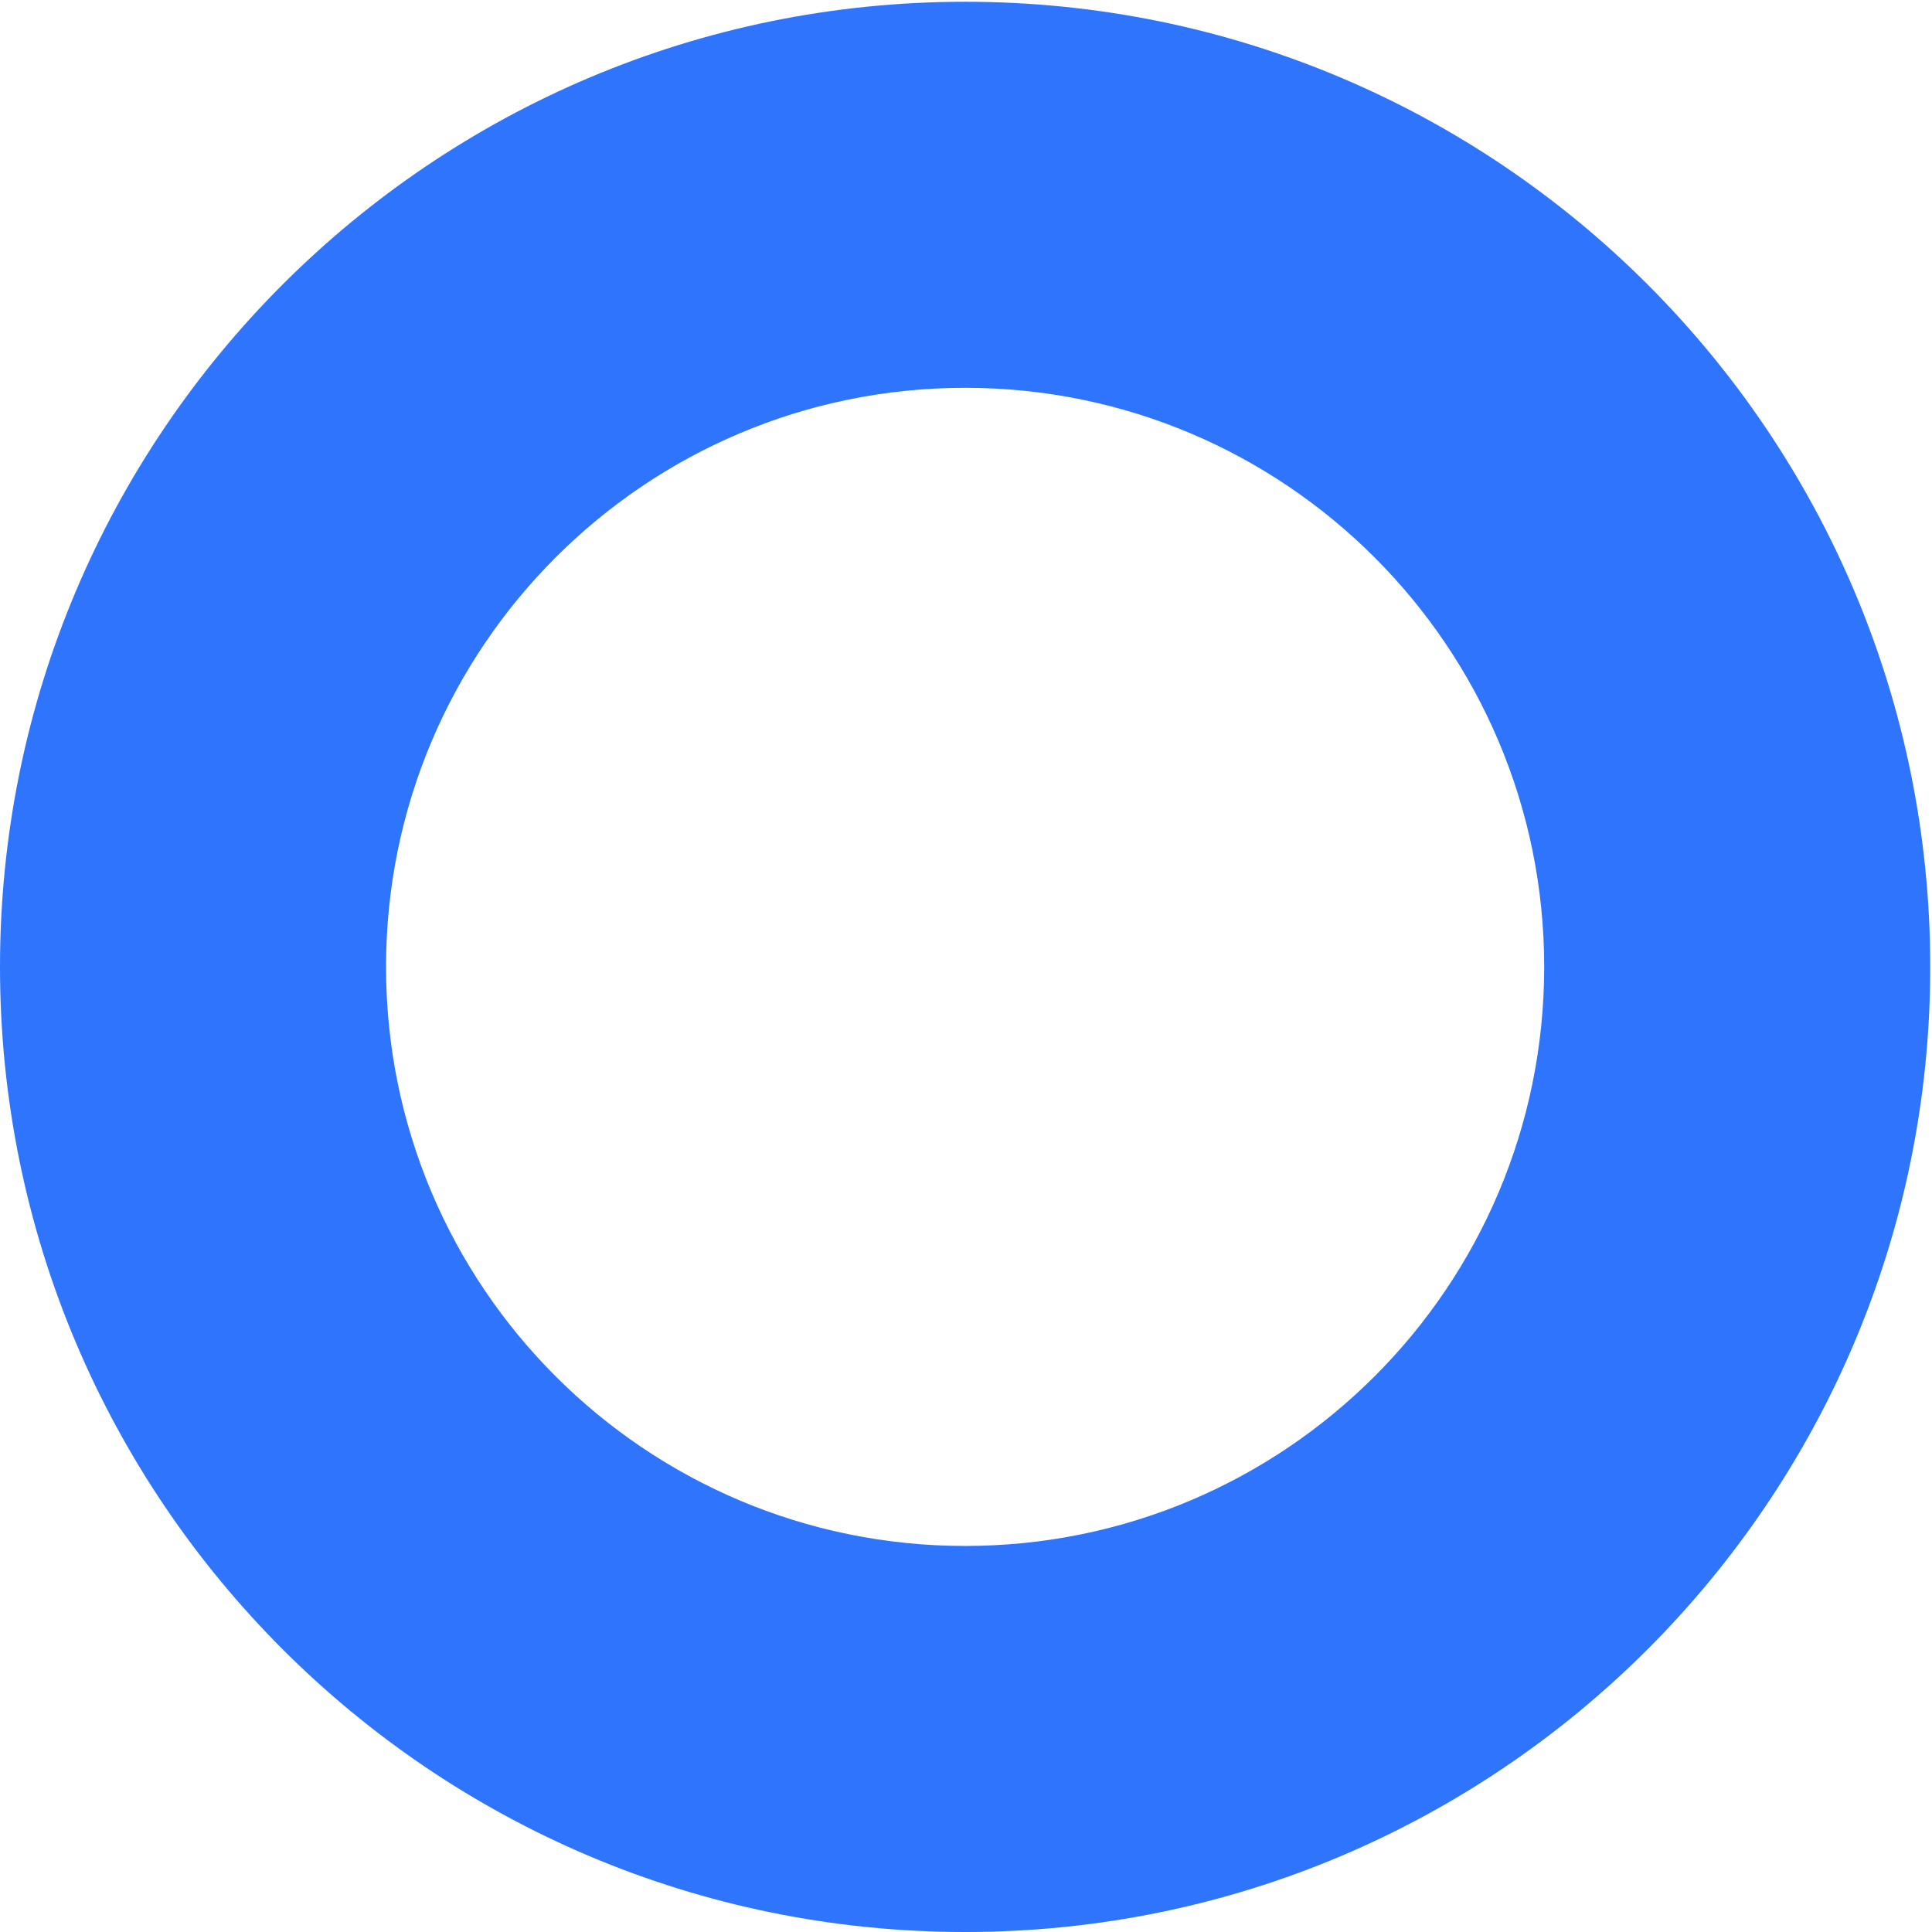 <svg width="383" height="383" viewBox="0 0 383 383" fill="none" xmlns="http://www.w3.org/2000/svg">
<path fill-rule="evenodd" clip-rule="evenodd" d="M306.12 191.675C306.12 128.275 254.725 76.88 191.325 76.88C127.925 76.88 76.53 128.275 76.53 191.675C76.53 255.075 127.925 306.47 191.325 306.47C254.725 306.47 306.12 255.075 306.12 191.675ZM382.65 191.675C382.65 86.009 296.991 0.35 191.325 0.35C85.659 0.35 -1.29819e-05 86.009 -8.36308e-06 191.675C-3.74428e-06 297.341 85.659 383 191.325 383C296.991 383 382.65 297.341 382.65 191.675Z" fill="#2F74FC"/>
</svg>
